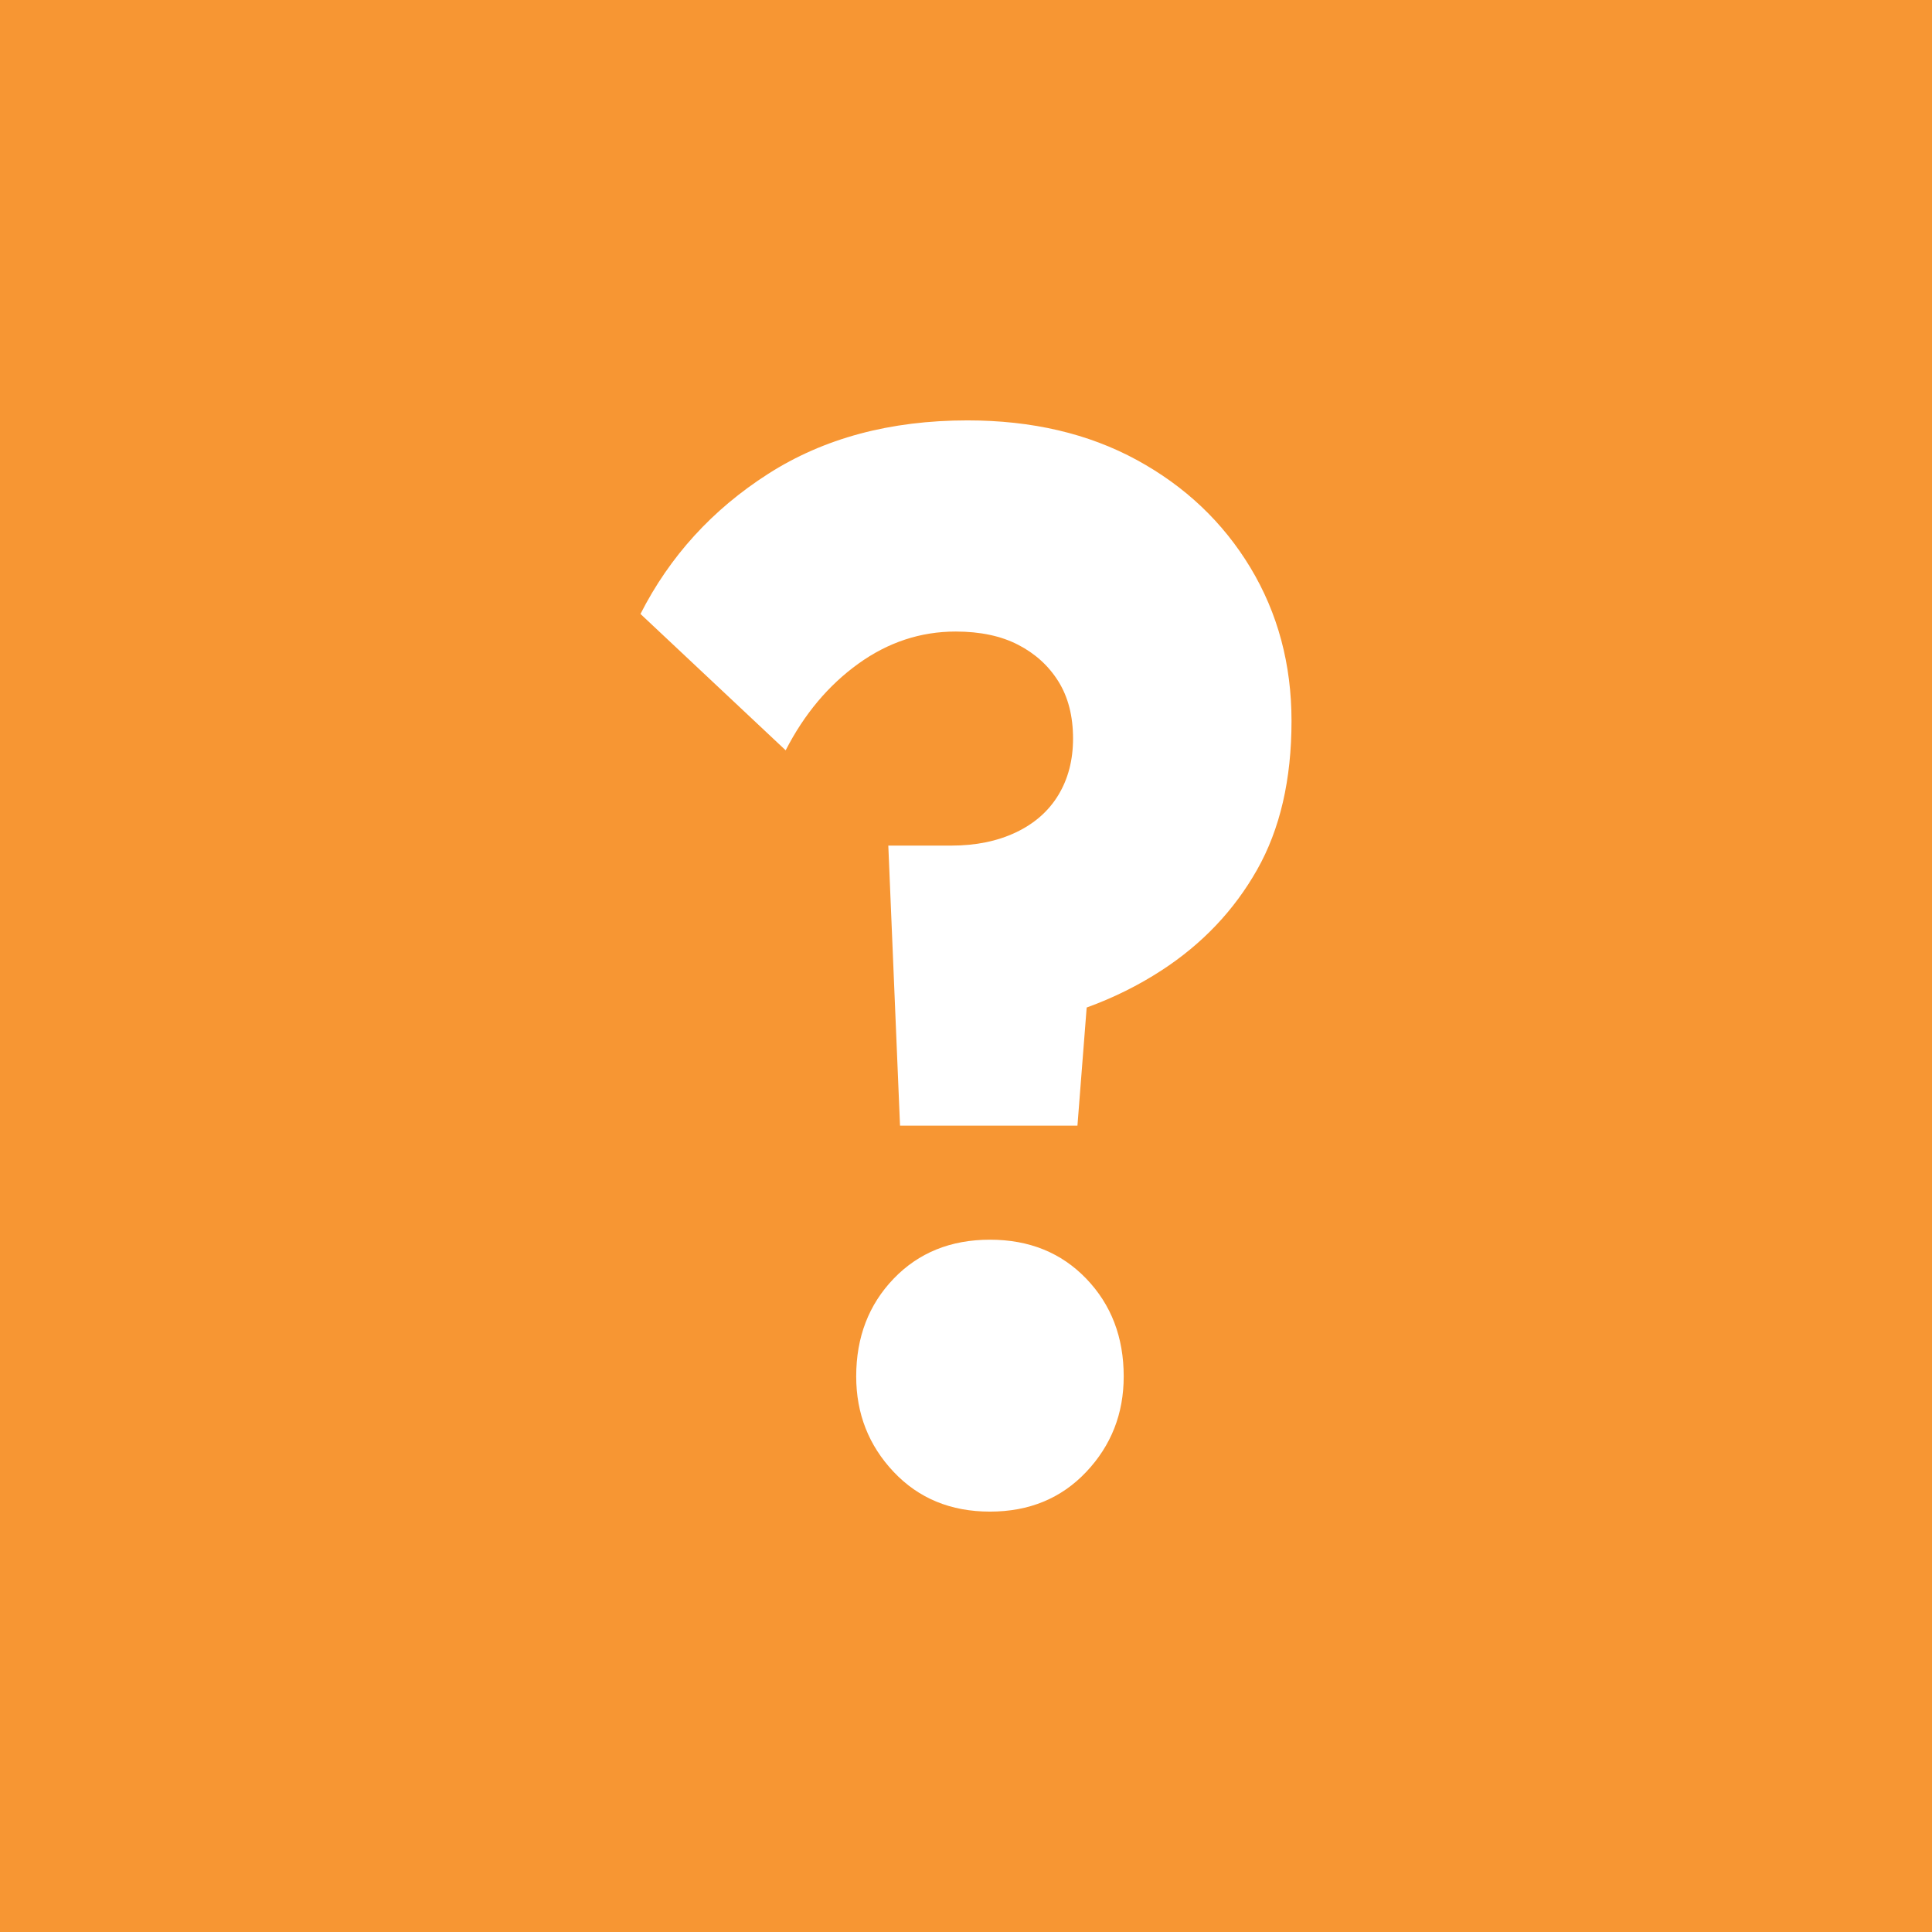 <?xml version="1.0" encoding="utf-8"?>
<!-- Generator: Adobe Illustrator 28.0.0, SVG Export Plug-In . SVG Version: 6.00 Build 0)  -->
<svg version="1.1" xmlns="http://www.w3.org/2000/svg" xmlns:xlink="http://www.w3.org/1999/xlink" x="0px" y="0px"
	 viewBox="0 0 1080 1080" style="enable-background:new 0 0 1080 1080;" xml:space="preserve">
<style type="text/css">
	.st0{fill:#F79633;}
	.st1{fill:#FFFFFF;}
</style>
<g id="Background">
	<rect x="-1.39" class="st0" width="1081.53" height="1081.53"/>
</g>
<g id="Question">
	<g>
		<path class="st1" d="M553.4,845c-21.92,0-39.86-7.4-53.83-22.19c-13.96-14.79-20.95-32.58-20.95-53.39
			c0-21.91,7-40.12,20.95-54.65c13.97-14.51,31.9-21.77,53.83-21.77c21.89,0,39.84,7.26,53.81,21.77
			c13.97,14.53,20.95,32.74,20.95,54.65c0,20.81-6.98,38.61-20.95,53.39C593.24,837.6,575.28,845,553.4,845"/>
		<path class="st1" d="M699.03,317.39c-15.32-25.42-36.48-45.5-63.53-60.25C608.45,242.38,576.88,235,540.83,235
			c-43.17,0-80.34,9.98-111.48,29.93c-31.15,19.94-54.92,46.03-71.32,78.27l81.16,76.23c10.37-20.22,23.89-36.34,40.57-48.37
			c16.66-12.01,34.83-18.02,54.5-18.02c13.66,0,25.27,2.45,34.84,7.38c9.55,4.91,17.08,11.75,22.54,20.48
			c5.46,8.75,8.2,19.41,8.2,31.97c0,12.03-2.75,22.54-8.2,31.55c-5.46,9.02-13.4,15.99-23.76,20.9
			c-10.39,4.92-22.41,7.38-36.08,7.38h-35.23l6.55,156.56h99.18l5.16-66.04c14.94-5.41,28.94-12.36,41.98-20.84
			c22.67-14.76,40.42-33.47,53.26-56.14c12.85-22.67,19.27-50.41,19.27-83.2C721.97,371.35,714.31,342.79,699.03,317.39z"/>
	</g>
</g>
</svg>
